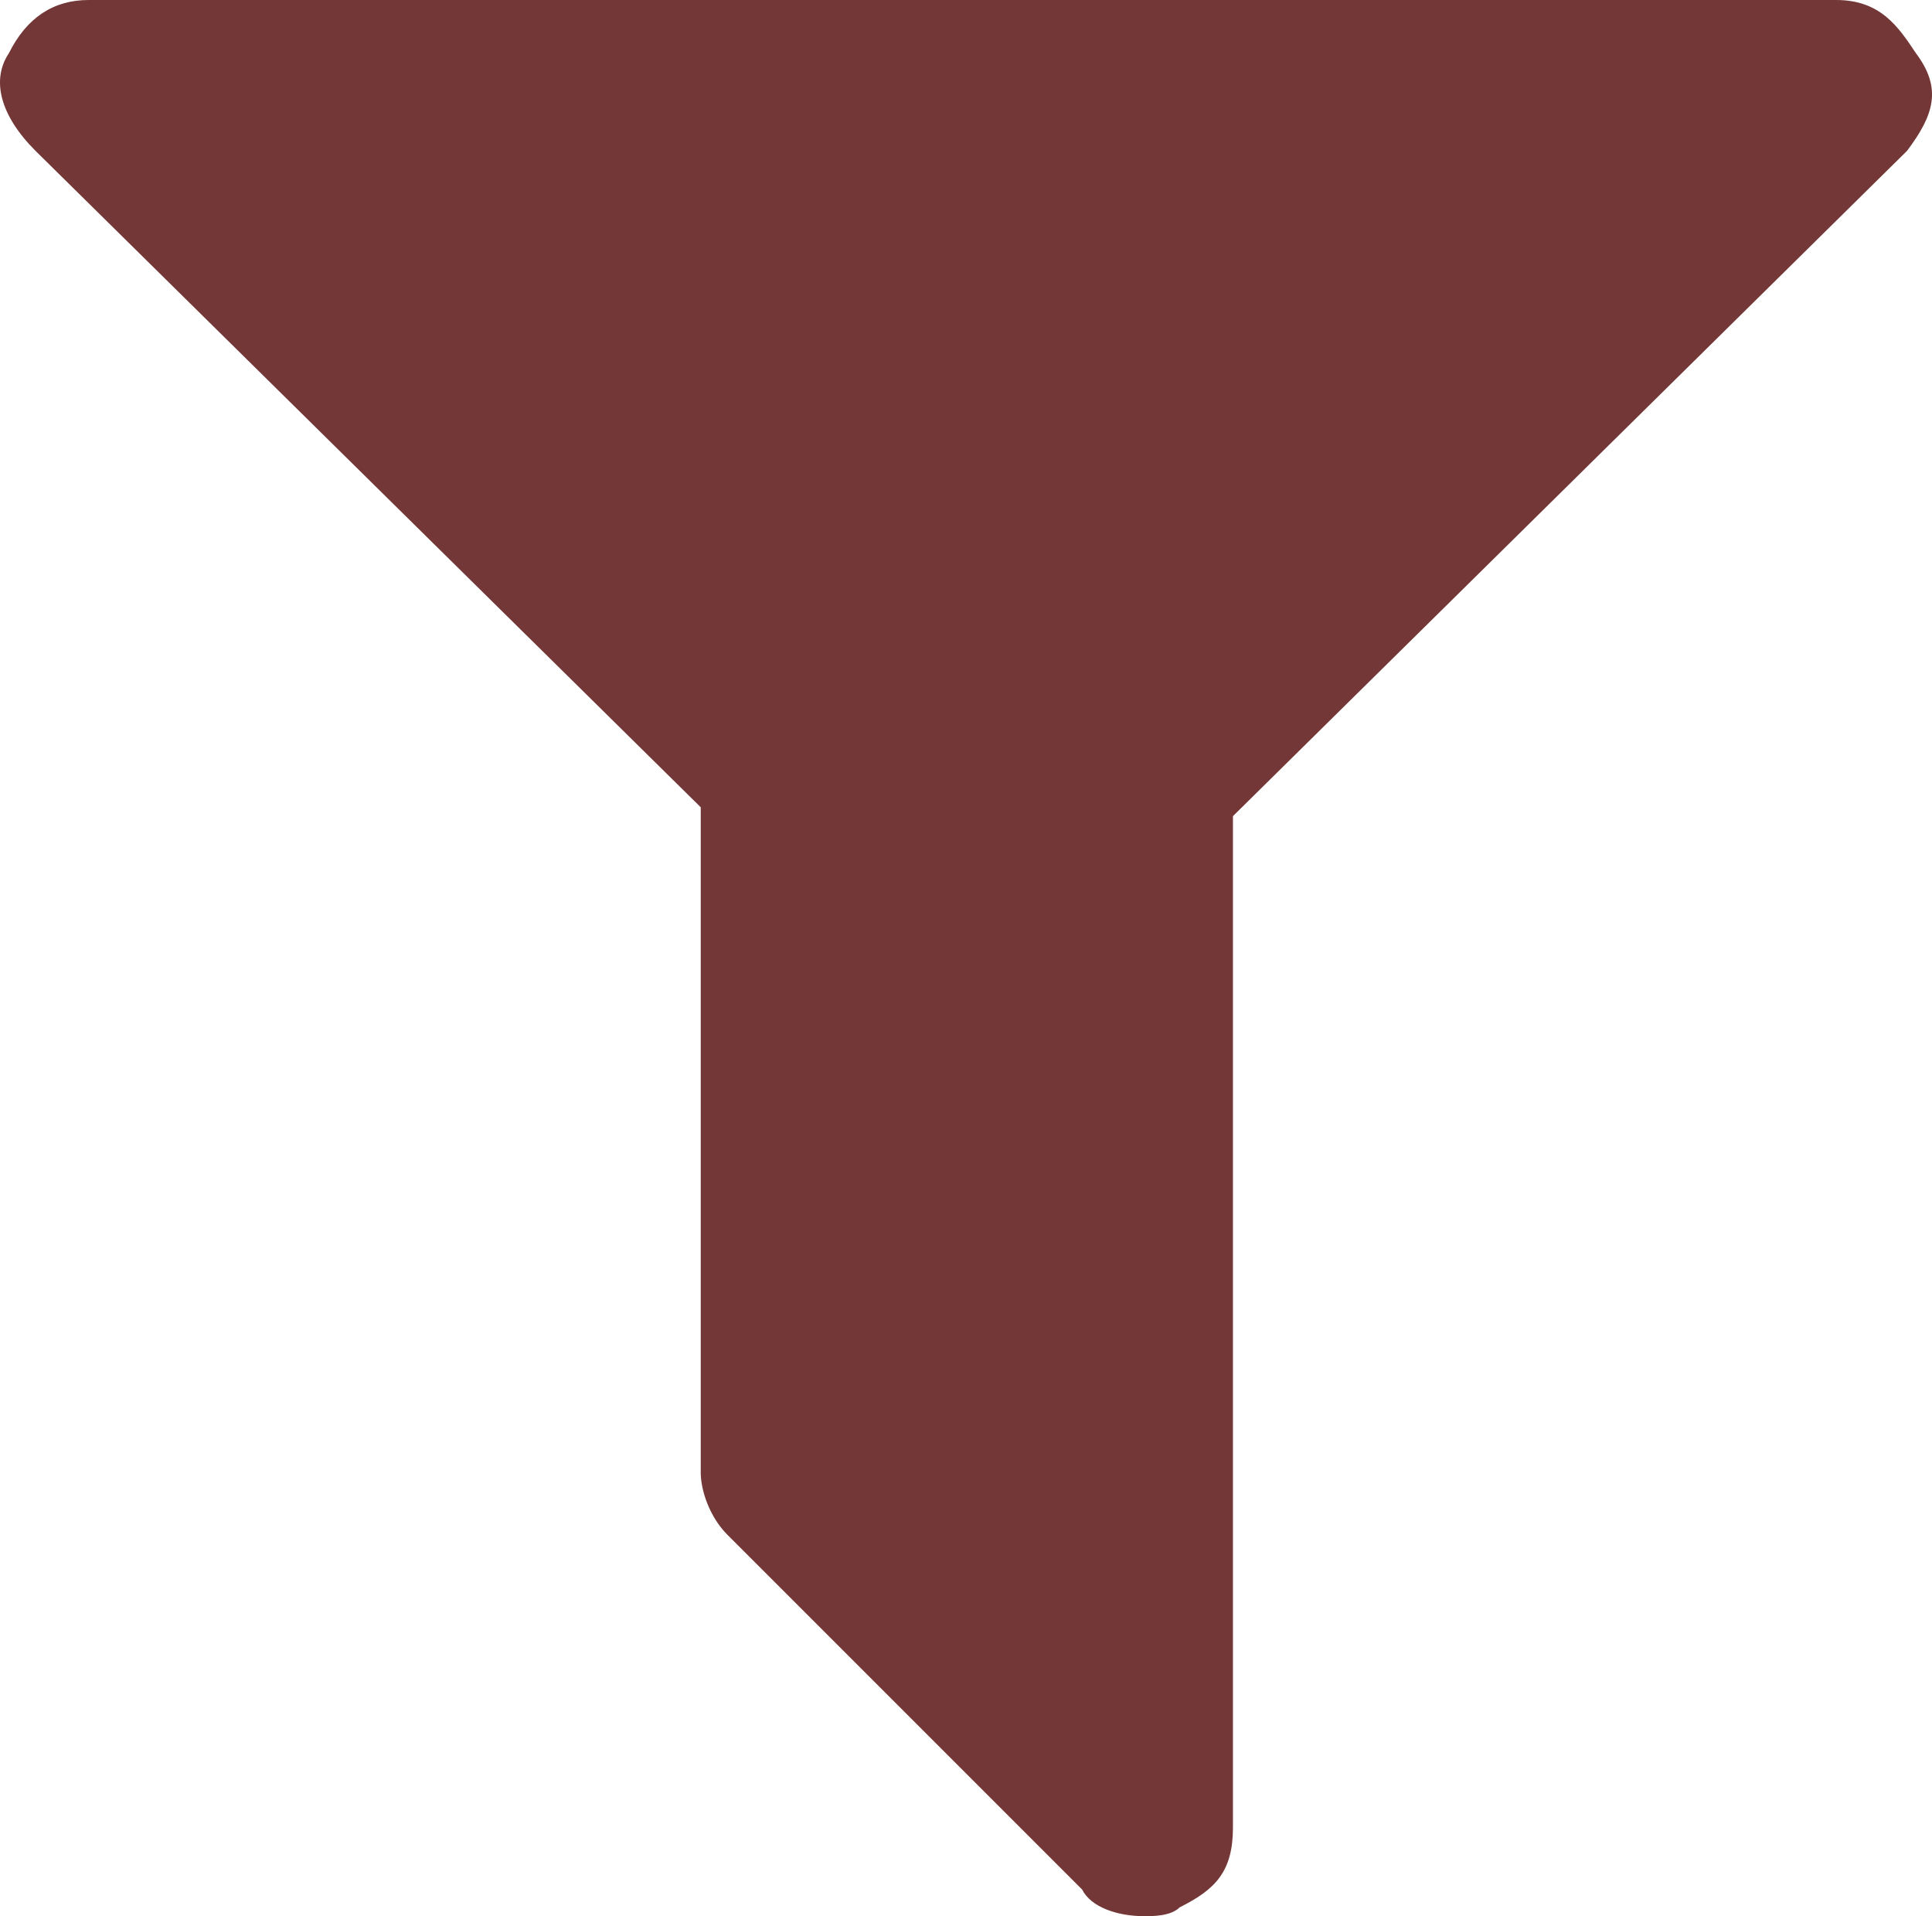 <svg xmlns="http://www.w3.org/2000/svg" viewBox="0 0 21.781 21.6">
  <path d="M21.5 1.7l-7.6 7.5v11.4c0 .5-.2.7-.6.9-.1.1-.3.1-.4.1-.3 0-.6-.1-.7-.3l-4-4c-.2-.2-.3-.5-.3-.7V9.1L.4 1.7C0 1.3-.1.9.1.6.3.2.6 0 1 0h19.7c.5 0 .7.3.9.6.3.4.2.7-.1 1.1z" fill="#733737"/>
</svg>
